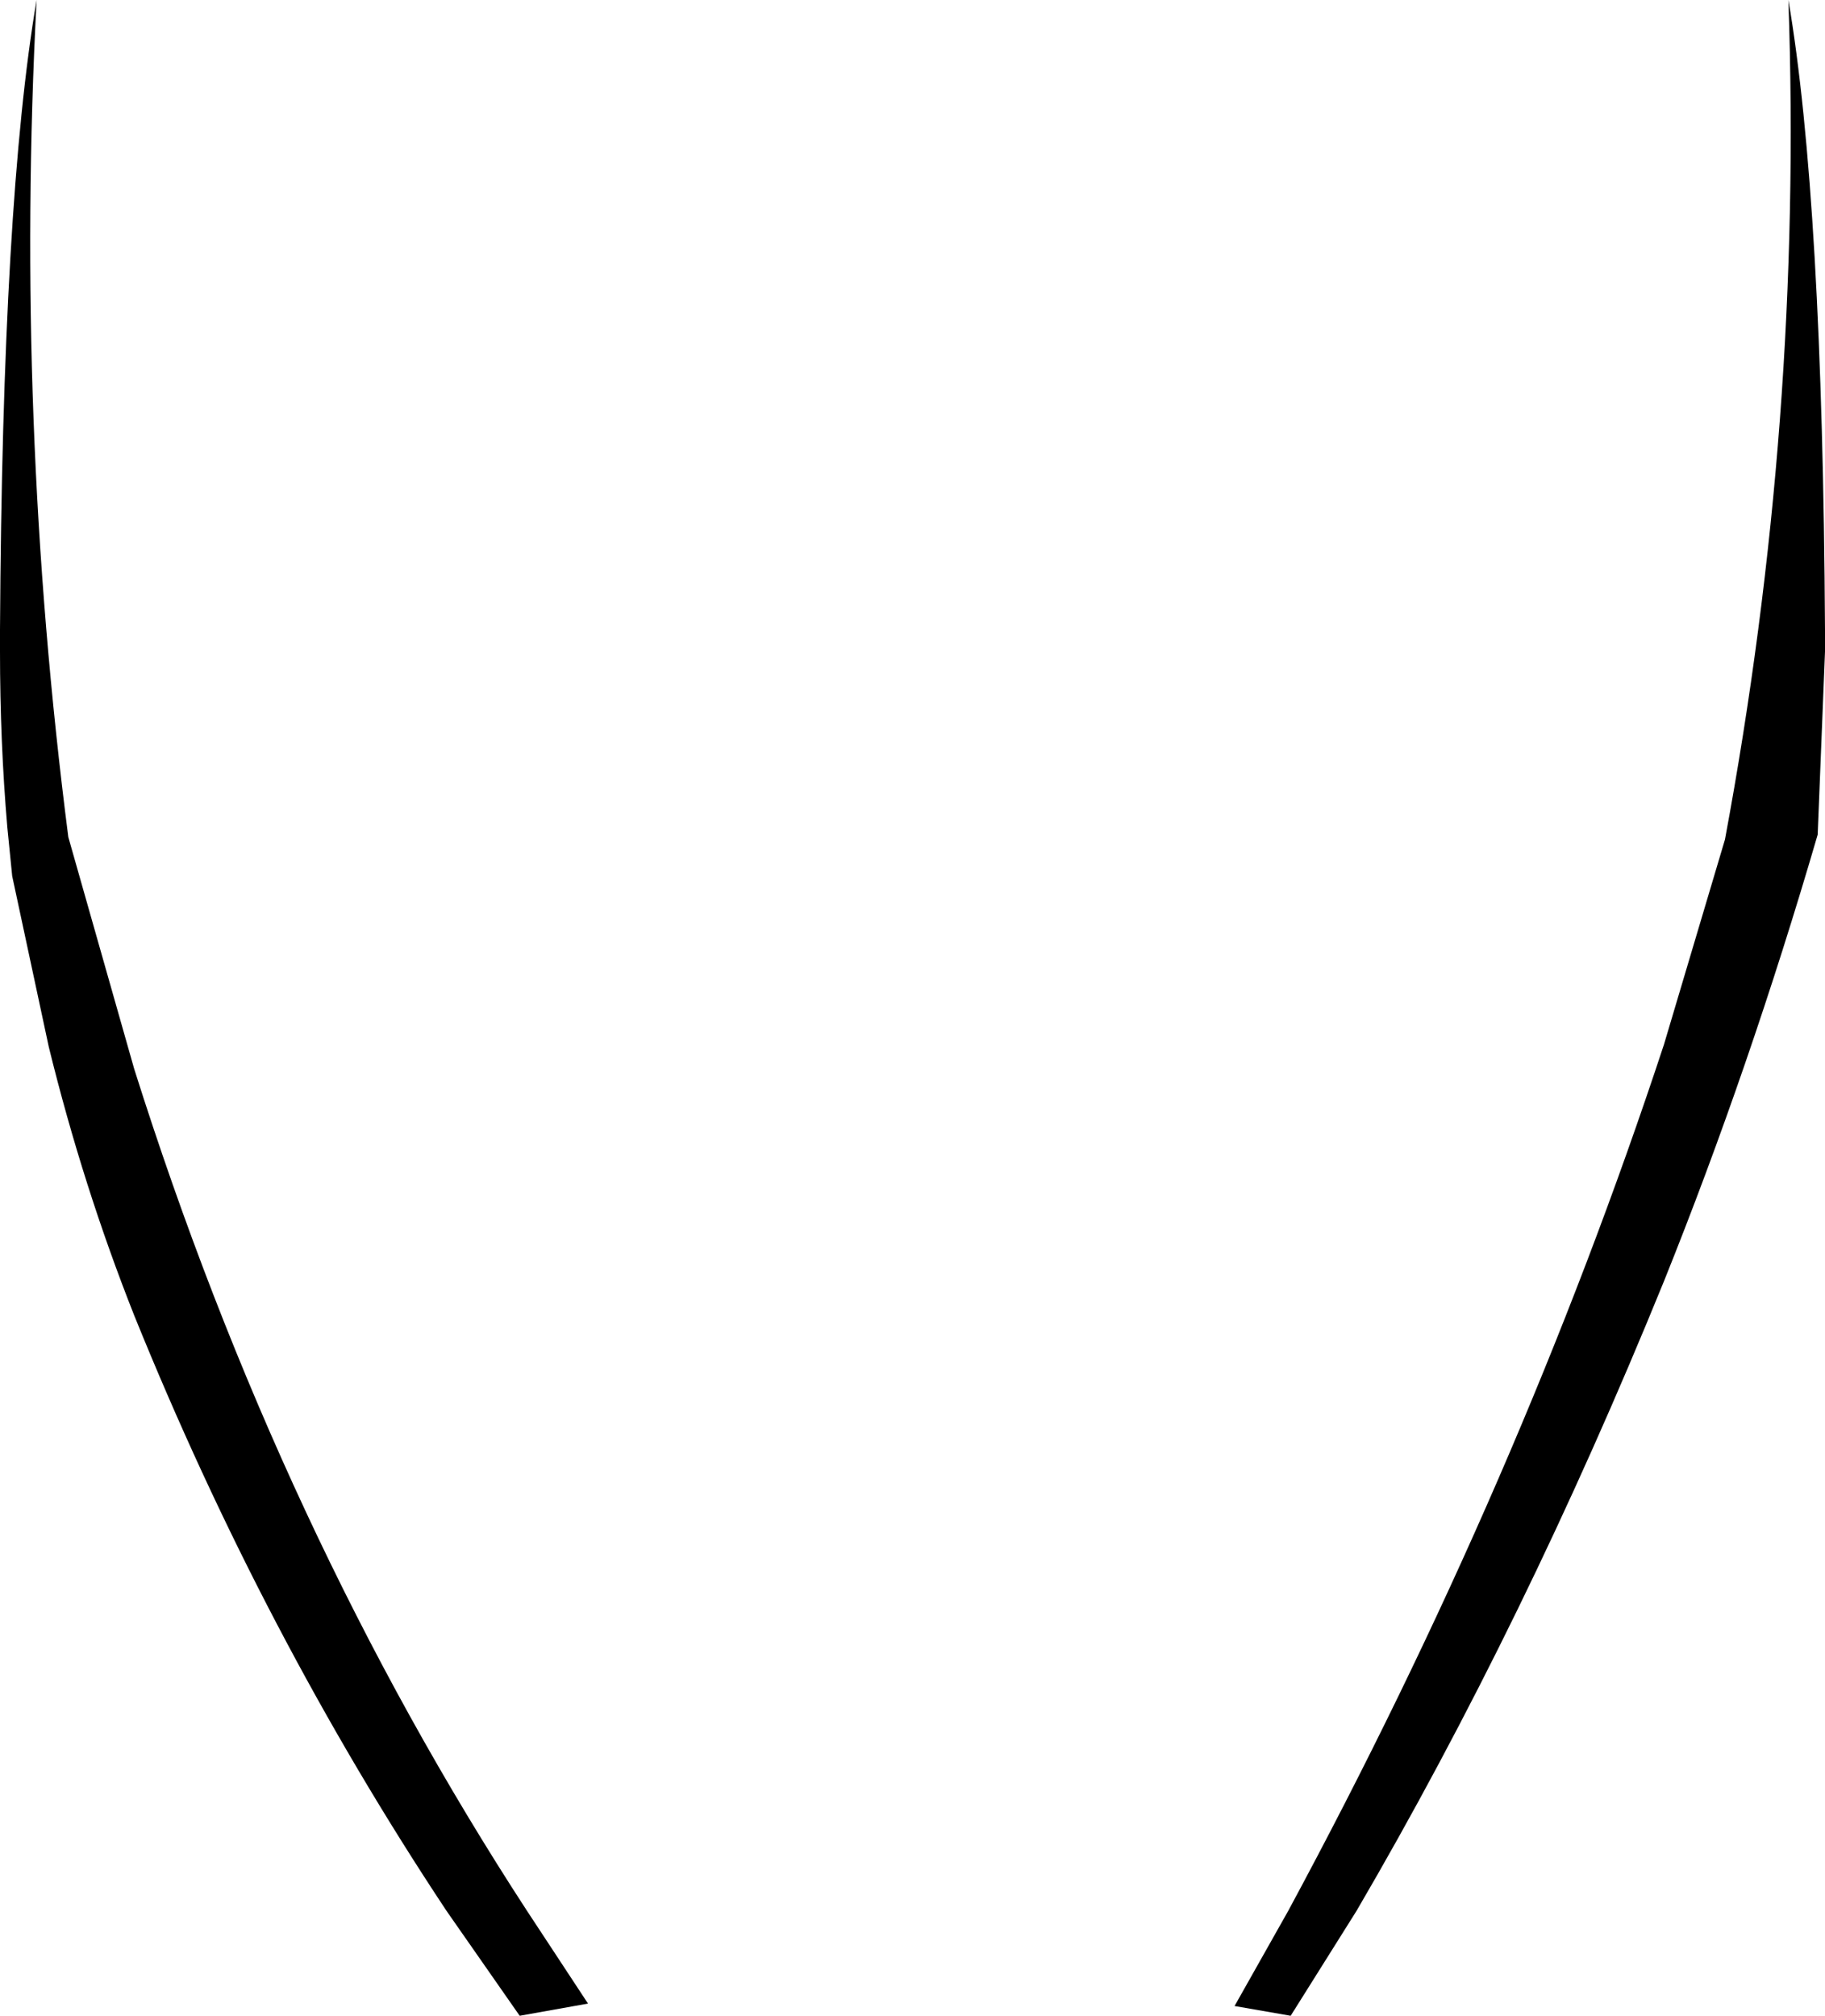 <?xml version="1.0" encoding="UTF-8" standalone="no"?>
<svg xmlns:xlink="http://www.w3.org/1999/xlink" height="41.3px" width="37.4px" xmlns="http://www.w3.org/2000/svg">
  <g transform="matrix(1.0, 0.0, 0.0, 1.0, -381.2, -178.0)">
    <path d="M382.6 195.15 L383.95 199.9 Q386.95 209.4 392.0 217.15 L393.25 219.05 391.85 219.3 390.35 217.15 Q386.6 211.5 383.95 204.95 382.9 202.3 382.2 199.45 L381.45 195.95 381.4 195.45 381.35 194.95 Q381.2 193.2 381.2 191.35 L381.2 191.15 381.2 190.9 Q381.25 182.1 381.95 178.0 381.5 186.6 382.6 195.15 M418.6 190.9 L418.6 191.15 418.6 191.35 418.45 195.1 Q417.05 199.9 415.3 204.25 412.45 211.25 409.0 217.15 L407.65 219.3 406.5 219.1 407.6 217.15 Q412.35 208.35 415.3 199.4 L416.55 195.2 Q418.15 186.6 417.85 178.0 418.55 182.1 418.6 190.9" fill="#000000" fill-rule="evenodd" stroke="none"/>
  </g>
</svg>
